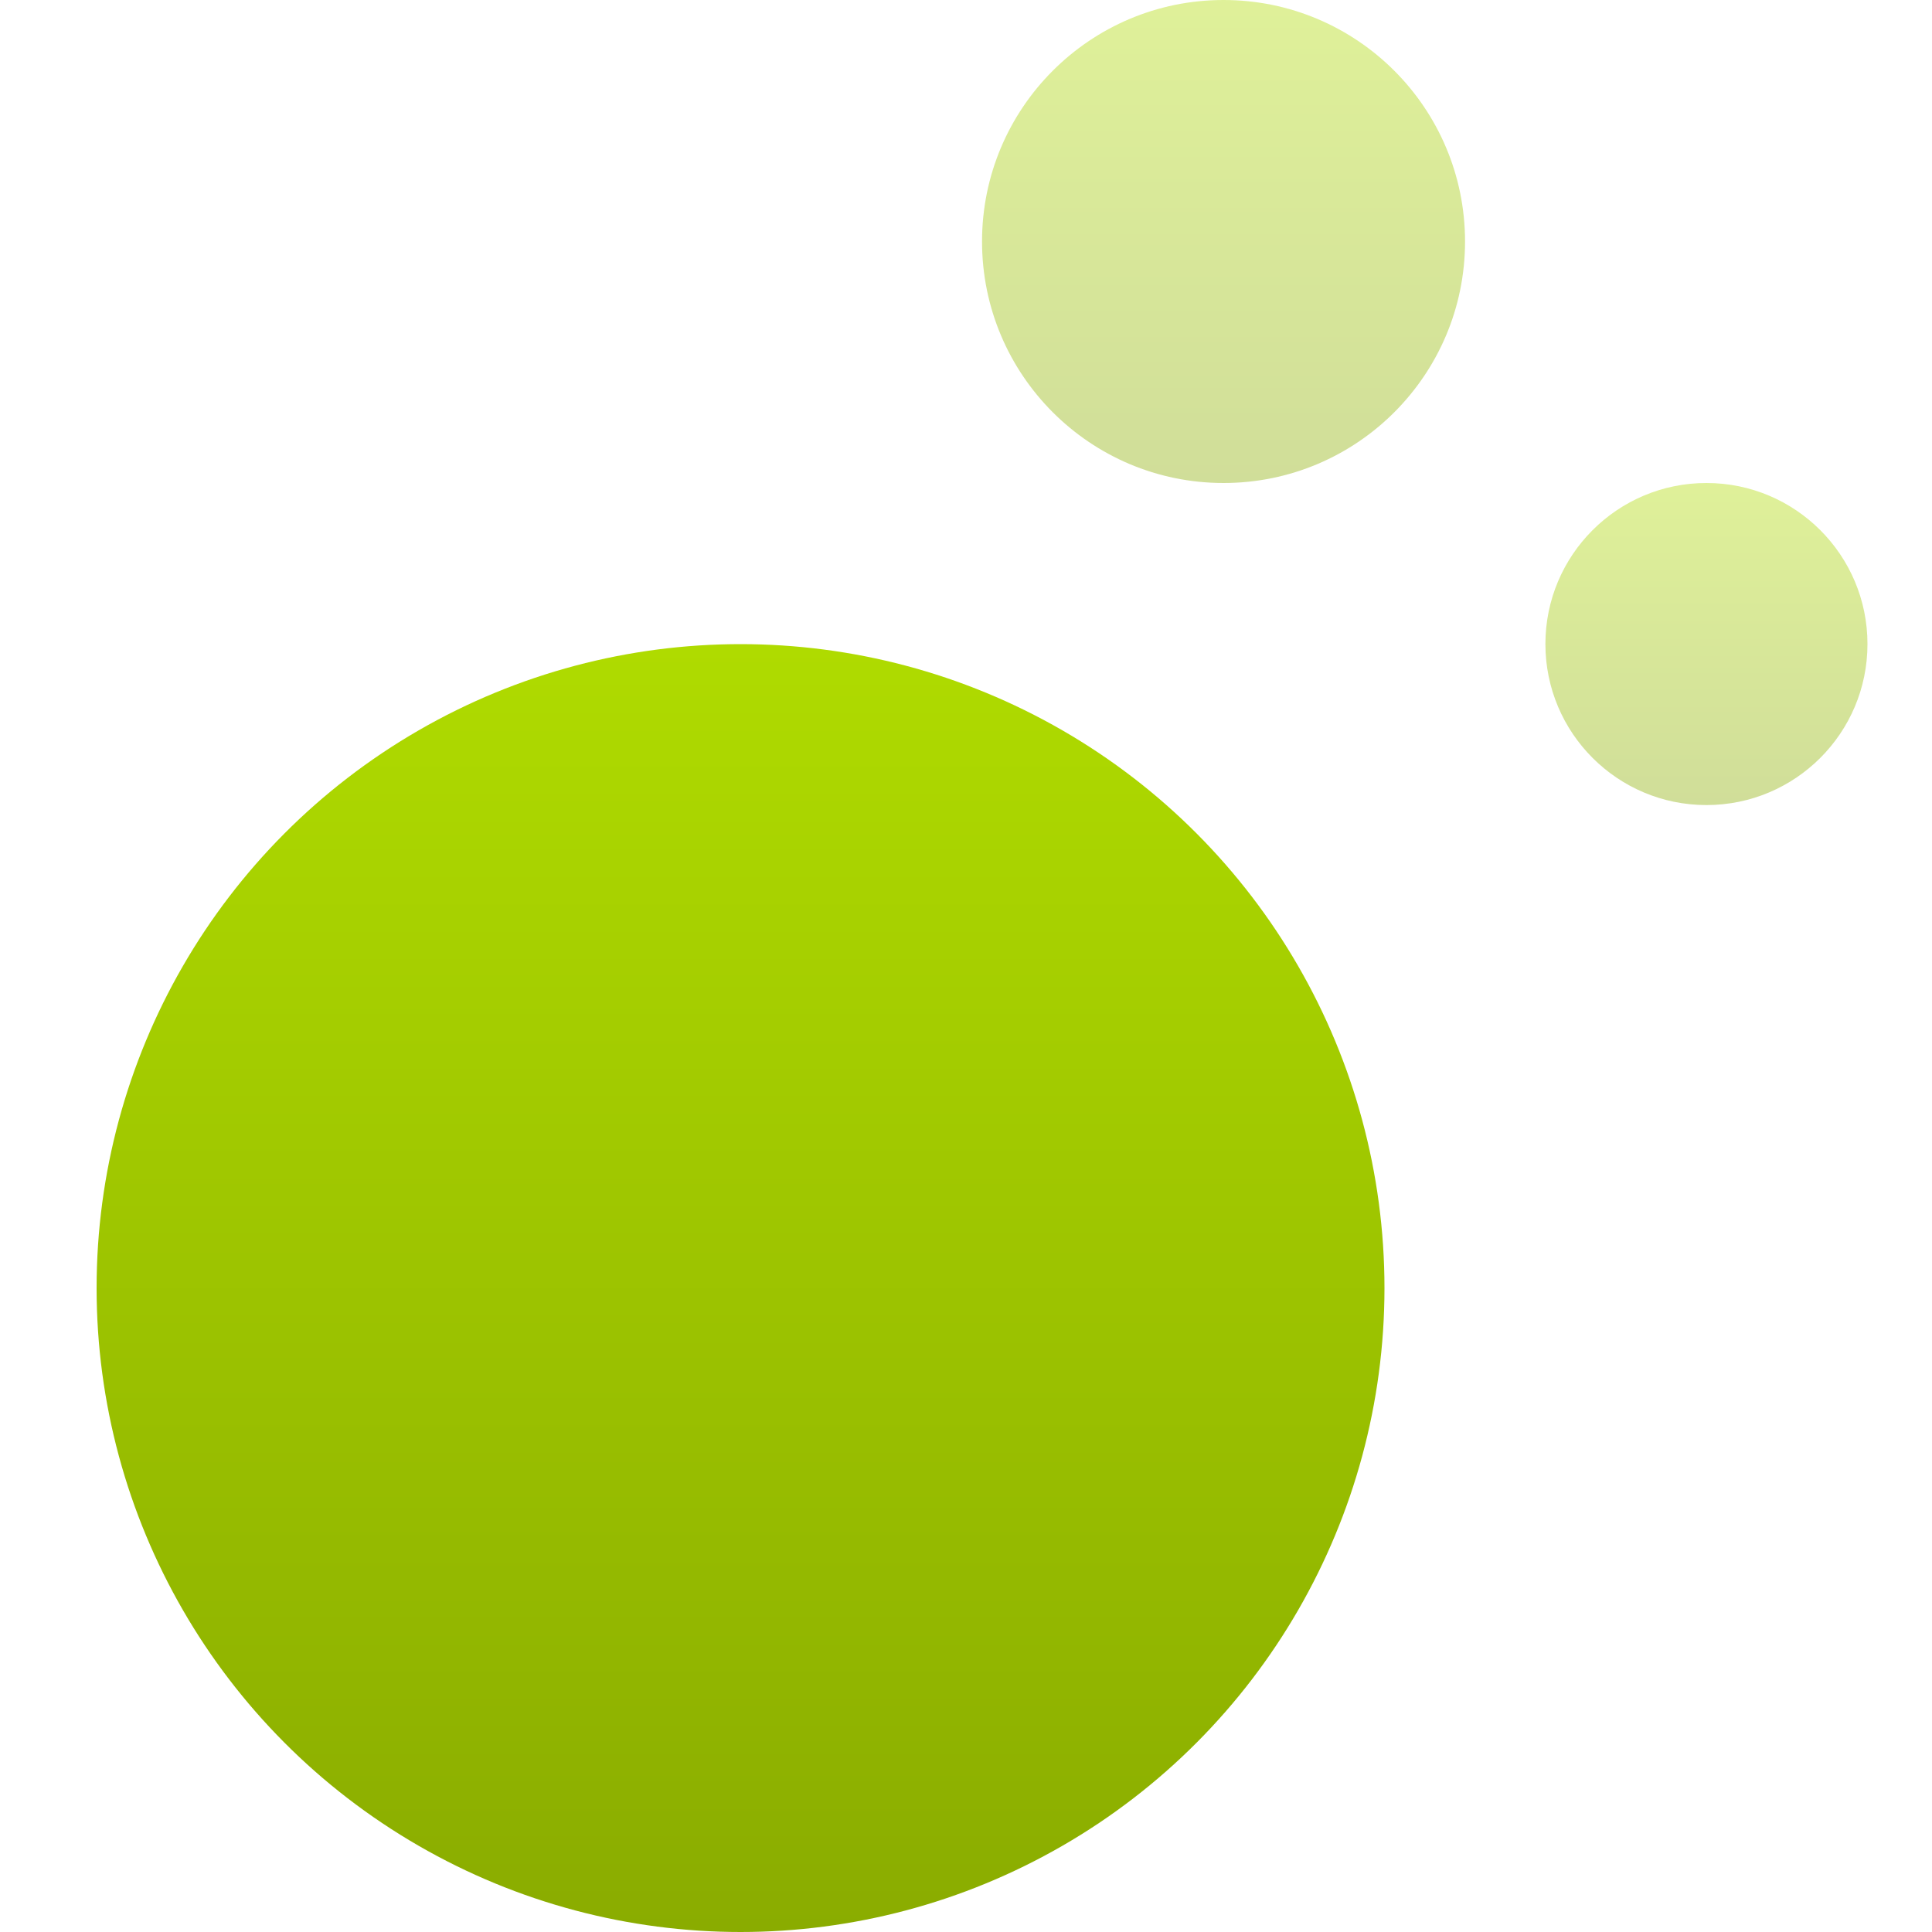 <svg width="20" height="20" viewBox="0 0 20 20" fill="none" xmlns="http://www.w3.org/2000/svg">
<g clip-path="url(#clip0_965_2027)">
<circle cx="7.666" cy="13.334" r="6.666" fill="url(#paint0_linear_965_2027)"/>
<circle opacity="0.4" cx="12.666" cy="2.5" r="2.5" fill="url(#paint1_linear_965_2027)"/>
<circle opacity="0.4" cx="17.665" cy="6.667" r="1.667" fill="url(#paint2_linear_965_2027)"/>
</g>
<defs>
<linearGradient id="paint0_linear_965_2027" x1="7.666" y1="6.668" x2="7.666" y2="20" gradientUnits="userSpaceOnUse">
<stop stop-color="#AFDB00"/>
<stop offset="1" stop-color="#8AAC00"/>
</linearGradient>
<linearGradient id="paint1_linear_965_2027" x1="12.666" y1="0" x2="12.666" y2="5" gradientUnits="userSpaceOnUse">
<stop stop-color="#AFDB00"/>
<stop offset="1" stop-color="#8AAC00"/>
</linearGradient>
<linearGradient id="paint2_linear_965_2027" x1="17.665" y1="5" x2="17.665" y2="8.333" gradientUnits="userSpaceOnUse">
<stop stop-color="#AFDB00"/>
<stop offset="1" stop-color="#8AAC00"/>
</linearGradient>
<clipPath id="clip0_965_2027">
<rect width="20" height="20" fill="white"/>
</clipPath>
</defs>
</svg>
